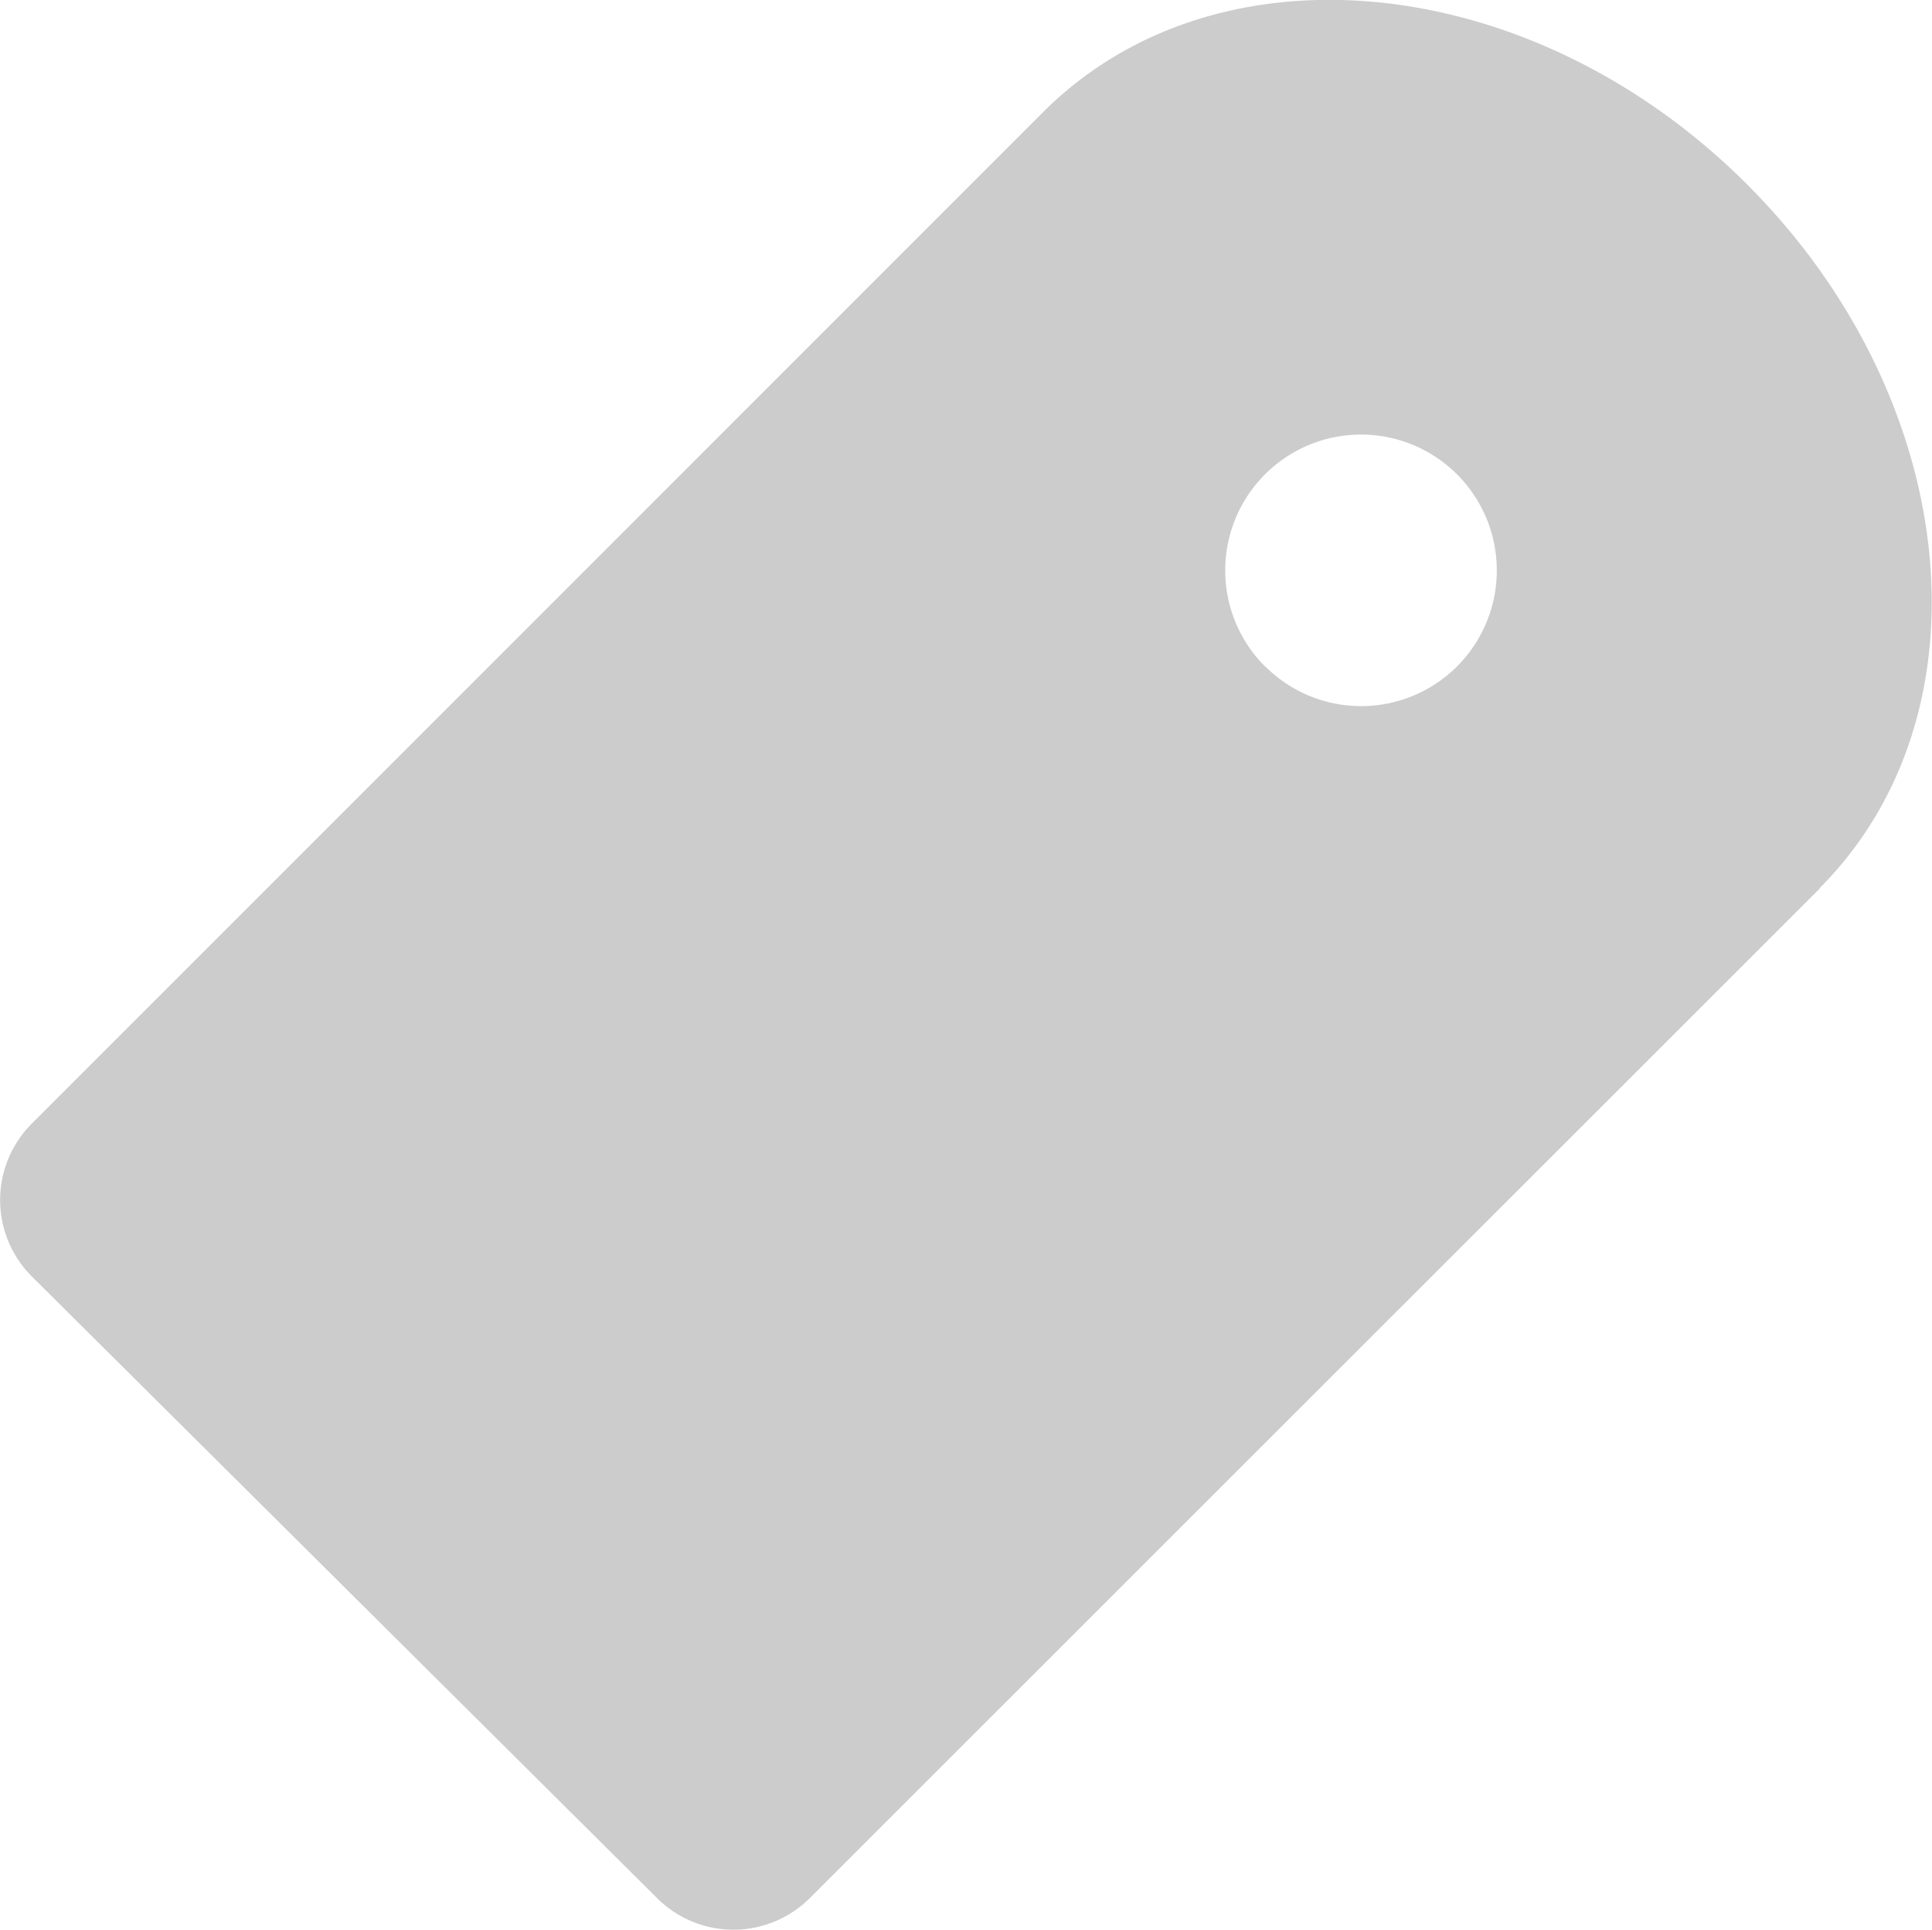 <svg xmlns="http://www.w3.org/2000/svg" id="tag" width="14.712" height="14.692" viewBox="0 0 14.712 14.692">
    <path id="Path_282" fill="#ccc" d="M695.9 510.53c1.328-1.328 1.082-3.727-.551-5.359s-4.033-1.878-5.361-.55l-7.7 7.7a.822.822 0 0 0 0 1.165l4.761 4.733a.823.823 0 0 0 1.162 0l7.69-7.686zm-4.222-1.689a1.034 1.034 0 1 1 1.462 0 1.033 1.033 0 0 1-1.46 0z" data-name="Path 282" transform="translate(-682.045 -503.767)"/>
</svg>
